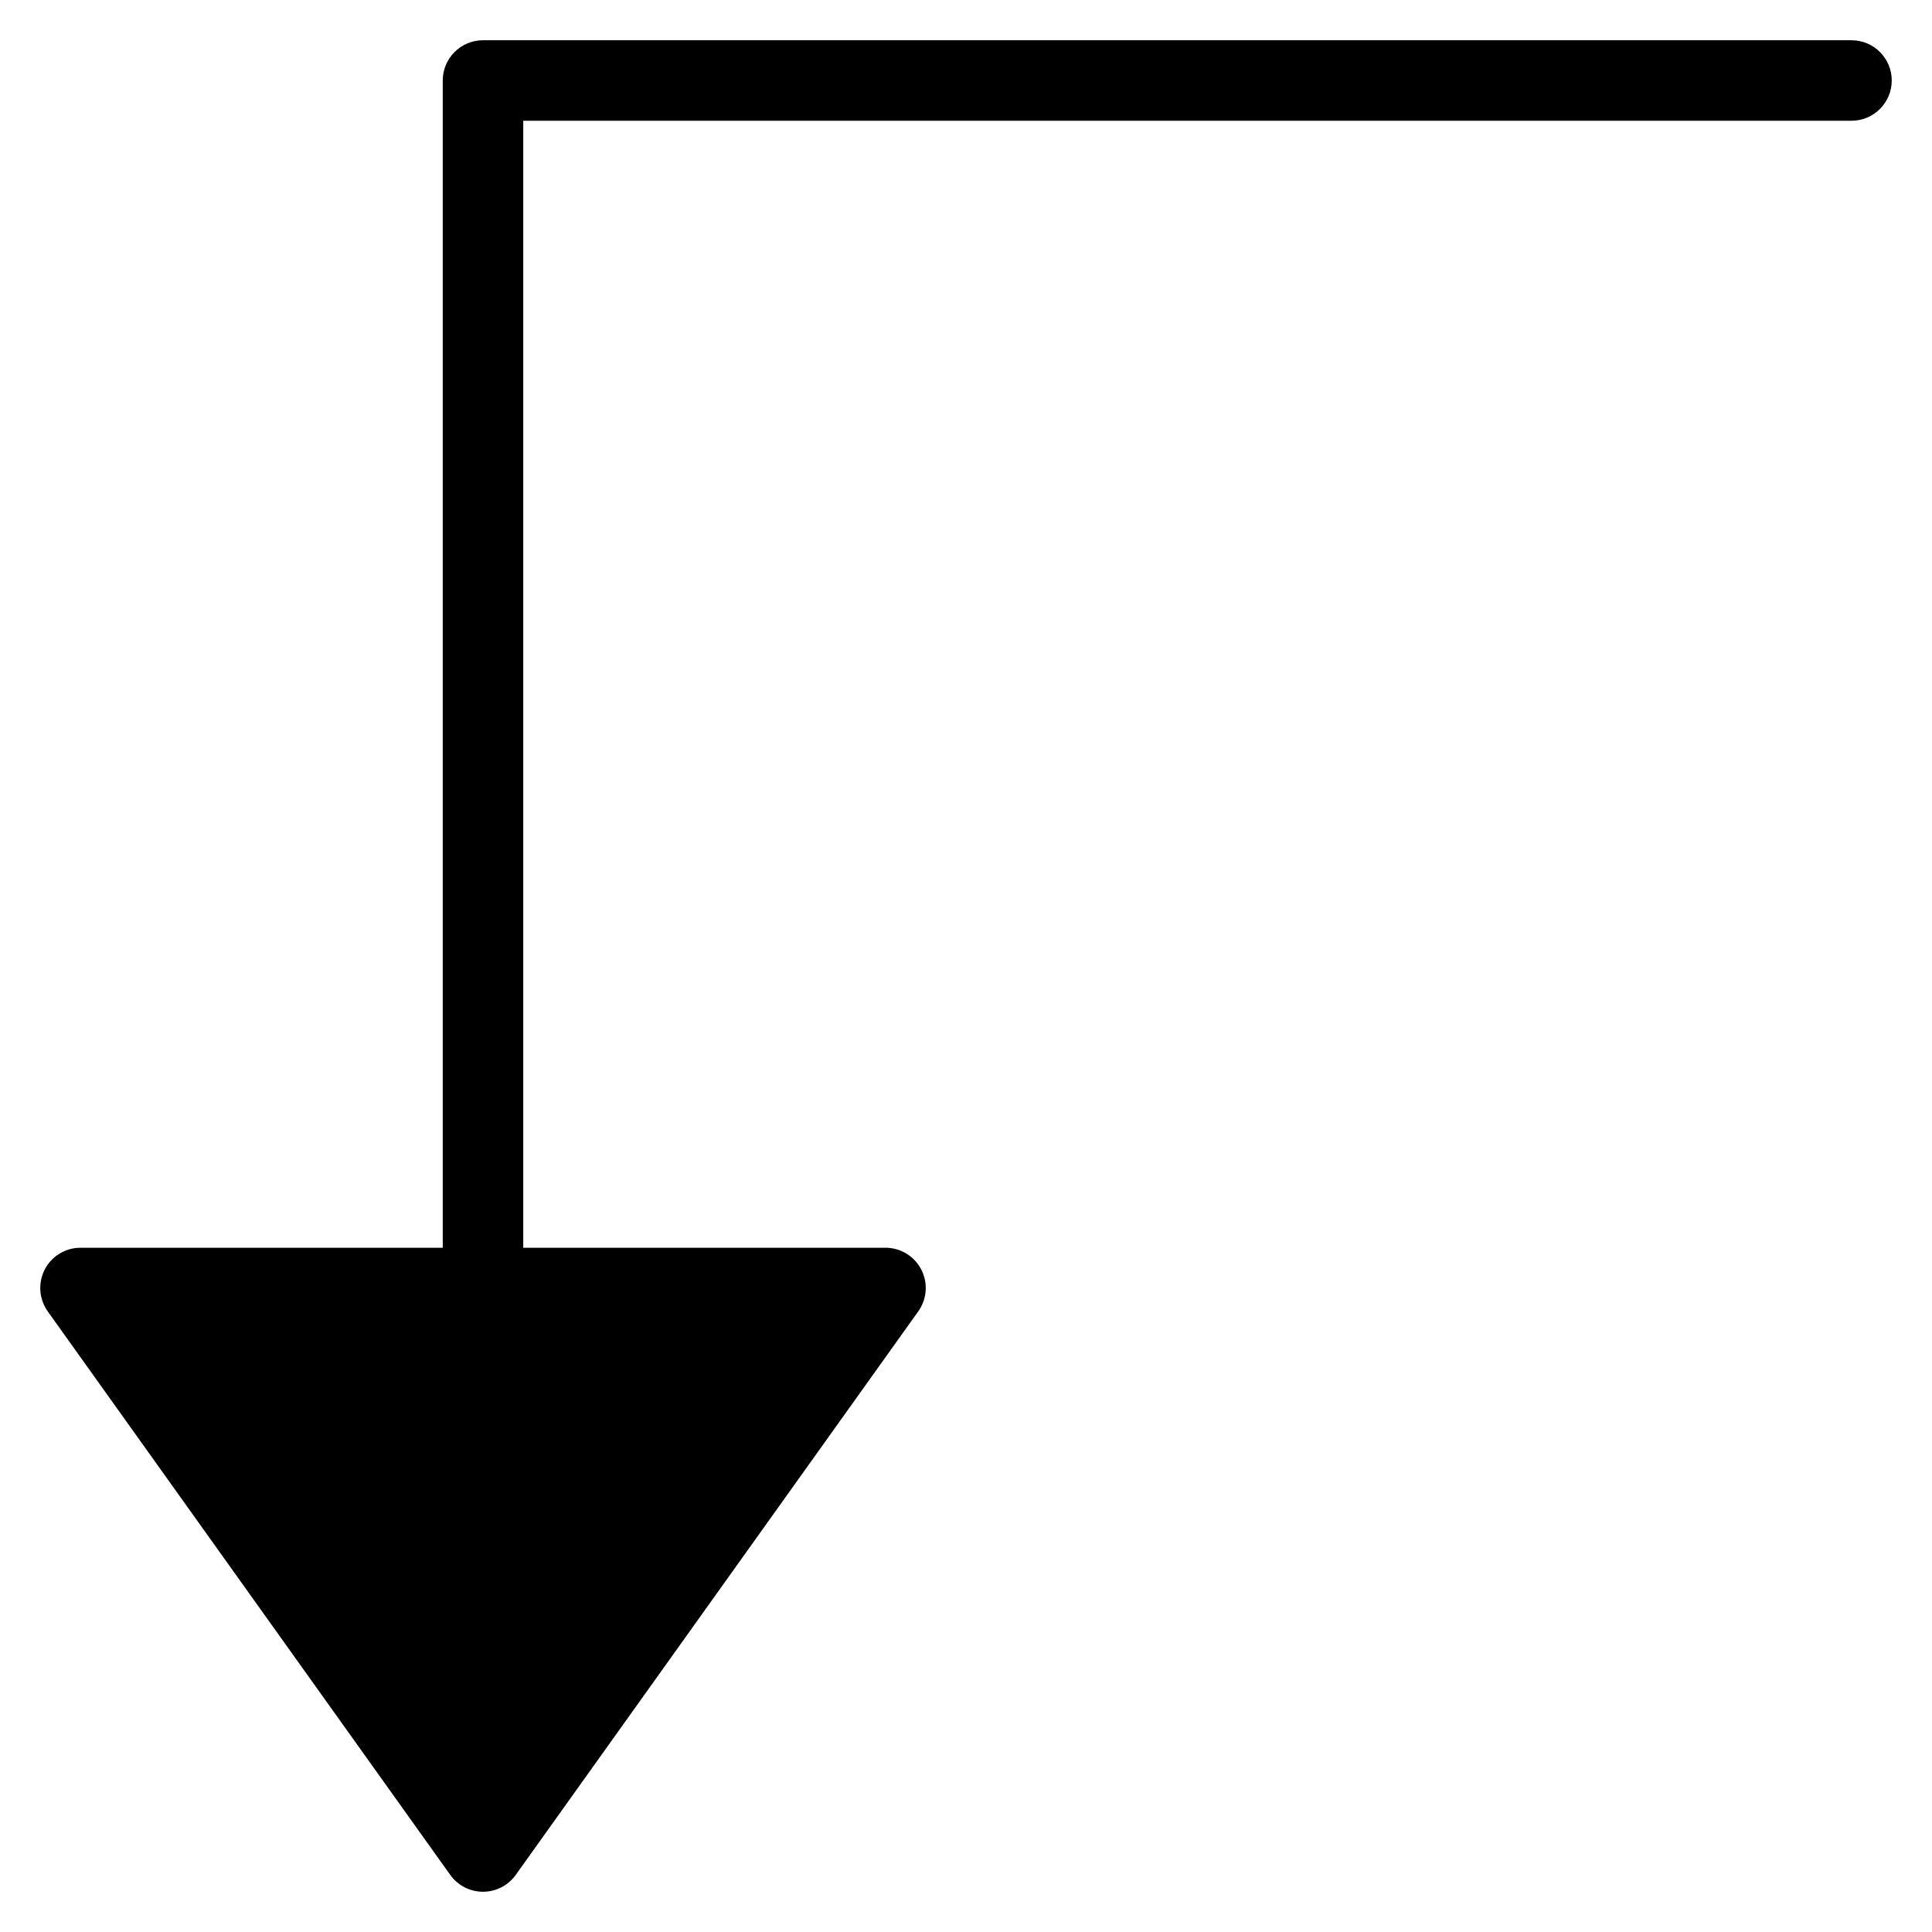 <?xml version="1.0" encoding="utf-8"?>
<!-- Generator: Adobe Illustrator 19.2.1, SVG Export Plug-In . SVG Version: 6.00 Build 0)  -->
<!DOCTYPE svg PUBLIC "-//W3C//DTD SVG 1.1//EN" "http://www.w3.org/Graphics/SVG/1.1/DTD/svg11.dtd">
<svg version="1.1" id="Layer_1" xmlns="http://www.w3.org/2000/svg" xmlns:xlink="http://www.w3.org/1999/xlink" x="0px" y="0px"
	 width="48px" height="48px" viewBox="0 0 48 48" enable-background="new 0 0 48 48" xml:space="preserve">
<path d="M46,1H12c-0.552,0-1,0.448-1,1v29H2c-0.375,0-0.718,0.209-0.889,0.542s-0.142,0.734,0.075,1.039l10,14
	C11.374,46.844,11.677,47,12,47s0.626-0.156,0.814-0.419l10-14c0.217-0.305,0.247-0.706,0.075-1.039S22.375,31,22,31h-9V3h33
	c0.552,0,1-0.448,1-1S46.552,1,46,1z"/>
</svg>
